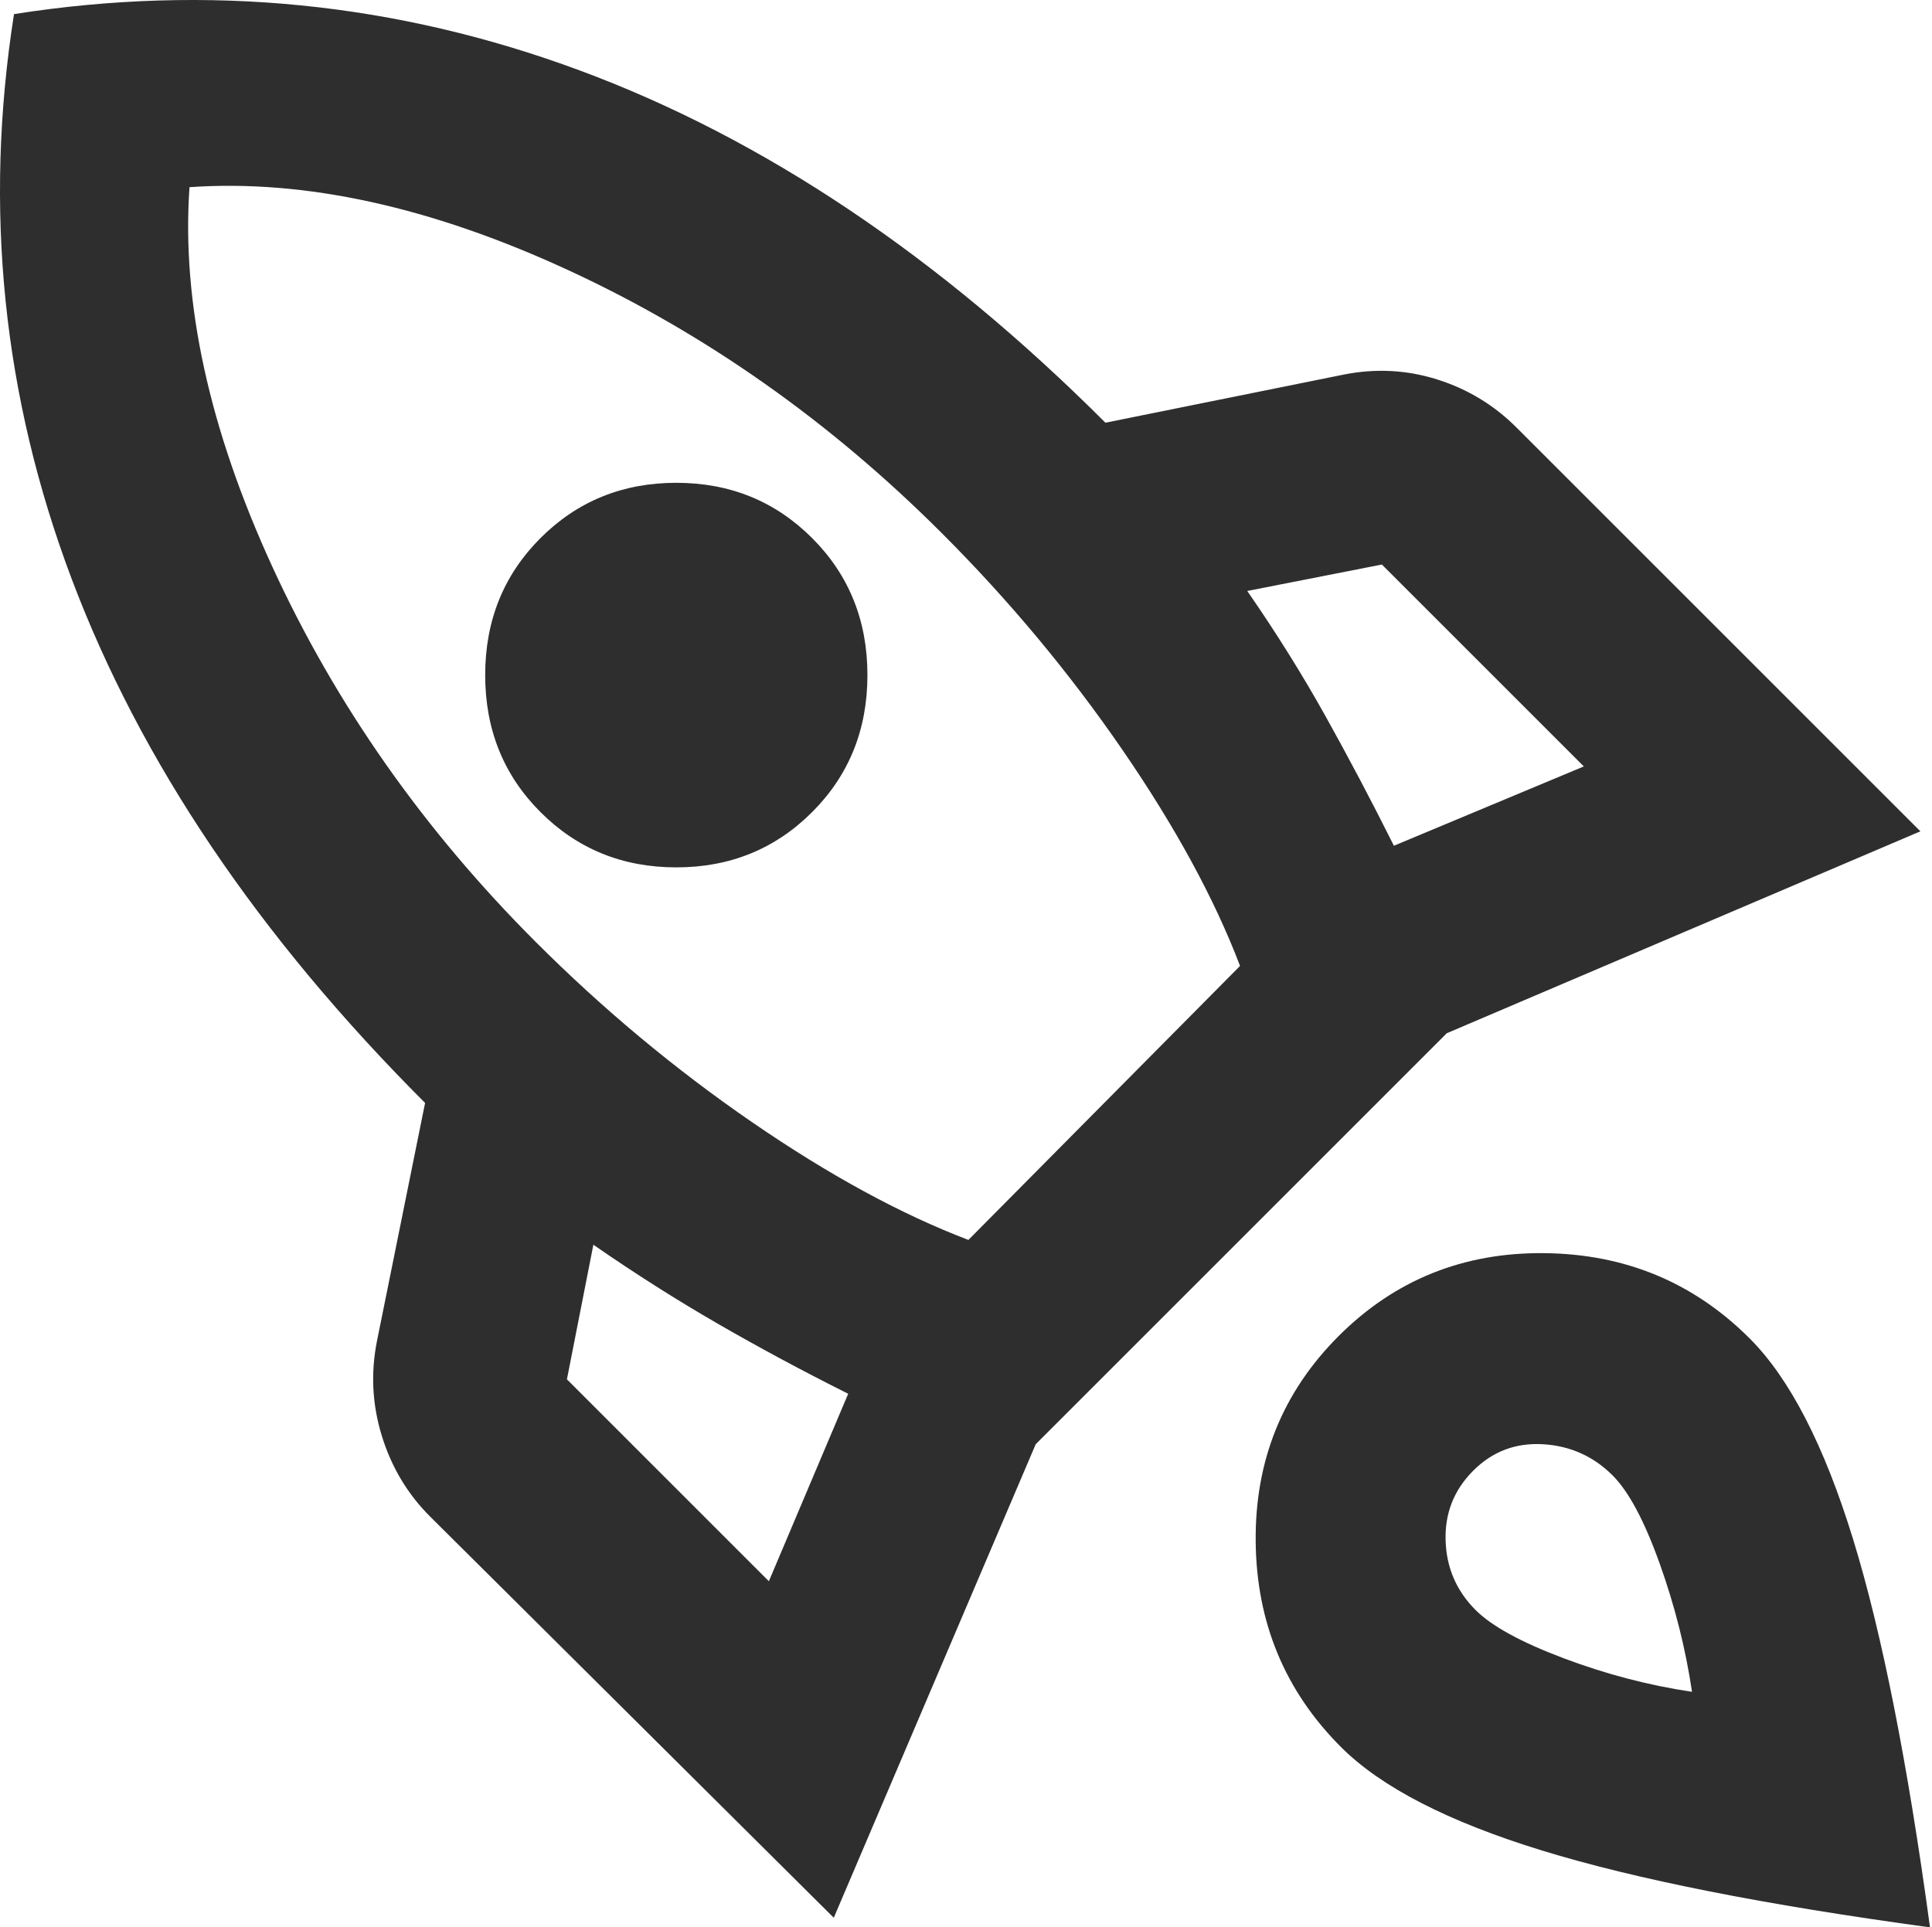 <svg width="902" height="900" viewBox="0 0 902 900" fill="none" xmlns="http://www.w3.org/2000/svg">
<path d="M358.961 738.378L396 650.832C375.049 640.357 354.846 629.507 335.391 618.283C315.937 607.06 296.482 594.714 277.028 581.245L264.682 644.098L358.961 738.378ZM452.119 579L578.947 451.049C566.975 419.623 548.643 385.952 523.951 350.035C499.258 314.119 471.199 280.448 439.772 249.022C387.395 196.644 329.218 155.677 265.243 126.121C201.267 96.565 142.343 83.658 88.469 87.399C84.727 141.273 97.635 200.385 127.191 264.735C156.747 329.084 197.713 387.448 250.091 439.826C281.517 471.252 315.189 499.312 351.105 524.004C387.021 548.696 420.692 567.028 452.119 579ZM379.164 379.217C361.954 396.427 340.816 405.032 315.75 405.032C290.683 405.032 269.545 396.427 252.336 379.217C235.126 362.008 226.521 340.682 226.521 315.242C226.521 289.801 235.126 268.476 252.336 251.266C269.545 234.057 290.683 225.452 315.75 225.452C340.816 225.452 361.954 234.057 379.164 251.266C396.374 268.476 404.979 289.801 404.979 315.242C404.979 340.682 396.374 362.008 379.164 379.217ZM739.447 357.892L645.167 263.612L582.314 275.959C595.783 295.413 607.942 314.868 618.792 334.322C629.641 353.777 640.304 373.98 650.779 394.931L739.447 357.892ZM6.535 6.588C97.073 -7.629 185.18 1.163 270.855 32.964C356.53 64.765 438.276 119.574 516.094 197.392L627.209 174.945C642.174 171.952 656.765 172.7 670.982 177.189C685.199 181.679 697.545 189.162 708.02 199.637L896.58 388.196L675.472 482.476L483.545 674.402L389.266 895.51L200.706 708.074C190.231 697.598 182.748 685.065 178.259 670.474C173.769 655.883 173.021 641.105 176.014 626.14L198.462 515.025C120.643 437.207 65.647 355.647 33.472 270.347C1.297 185.046 -7.682 97.127 6.535 6.588ZM626.087 815.822C599.898 789.633 586.617 757.645 586.243 719.859C585.868 682.072 598.776 650.084 624.965 623.895C651.153 597.707 683.141 584.799 720.928 585.173C758.714 585.548 790.702 598.829 816.891 625.018C835.597 643.724 851.685 674.963 865.153 718.736C878.622 762.509 890.594 822.93 901.069 900C823.999 889.524 763.578 877.552 719.805 864.084C676.033 850.615 644.793 834.528 626.087 815.822ZM688.94 751.846C696.423 759.329 710.078 766.811 729.907 774.294C749.735 781.776 769.751 787.014 789.954 790.007C786.961 769.804 781.91 749.789 774.802 729.96C767.693 710.131 760.398 696.476 752.916 688.993C743.937 680.014 733.087 675.151 720.367 674.402C707.646 673.654 696.797 677.769 687.818 686.748C678.839 695.727 674.536 706.577 674.91 719.297C675.284 732.018 679.961 742.867 688.94 751.846Z" fill="#2E2E2E"/>
</svg>
